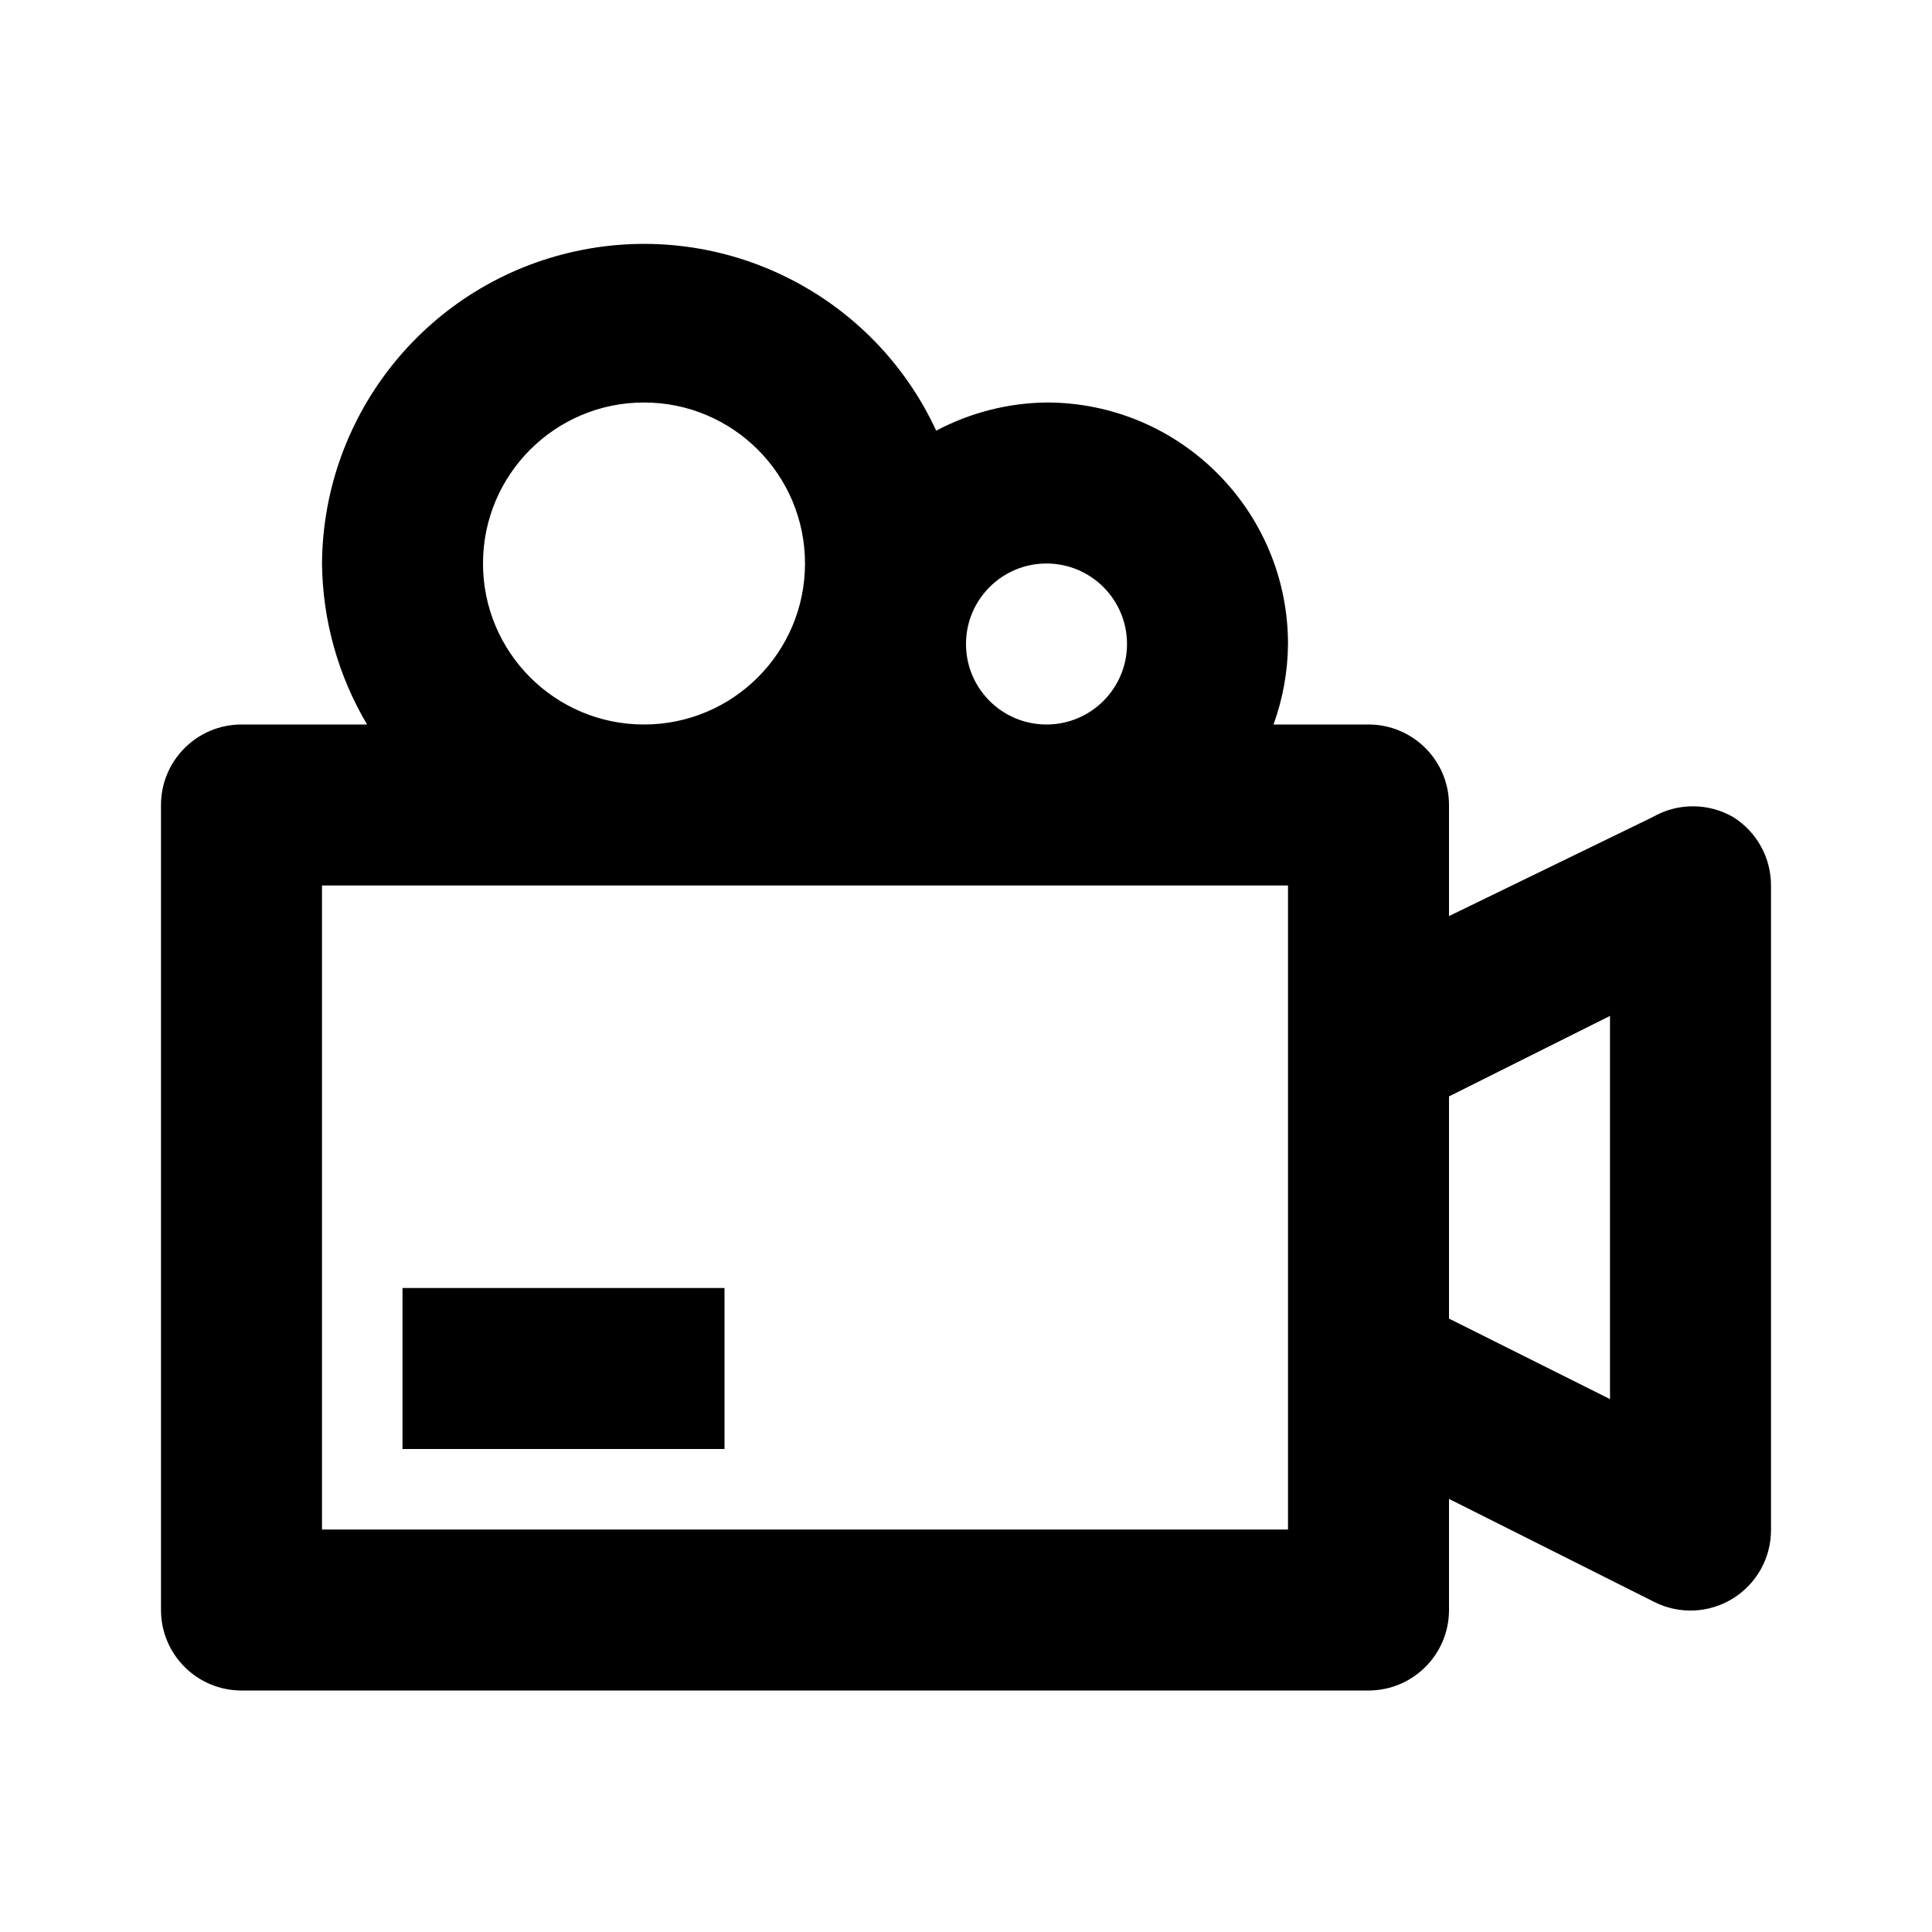<?xml version="1.0" encoding="UTF-8"?>
<svg xmlns="http://www.w3.org/2000/svg" xmlns:xlink="http://www.w3.org/1999/xlink" width="1000pt" height="1000pt" viewBox="0 0 1000 1000" version="1.1">
<g id="surface1">
<path style=" stroke:none;fill-rule:nonzero;fill:rgb(0%,0%,0%);fill-opacity:1;" d="M 897.082 422.918 C 884.191 415.473 868.309 415.473 855.418 422.918 L 750 474.168 L 750 416.668 C 750 393.656 731.344 375 708.332 375 L 659.168 375 C 664.02 361.637 666.555 347.547 666.668 333.332 C 666.668 264.297 610.703 208.332 541.668 208.332 C 521.75 208.578 502.176 213.578 484.582 222.918 C 451.82 152.125 374.344 113.527 298.102 130.016 C 221.859 146.5 167.25 213.664 166.668 291.668 C 166.973 321.016 175.02 349.762 190 375 L 125 375 C 101.988 375 83.332 393.656 83.332 416.668 L 83.332 833.332 C 83.332 856.344 101.988 875 125 875 L 708.332 875 C 731.344 875 750 856.344 750 833.332 L 750 775.832 L 856.25 829.168 C 869.211 835.699 884.641 835.016 896.973 827.359 C 909.309 819.703 916.77 806.184 916.668 791.668 L 916.668 458.332 C 916.695 443.938 909.293 430.547 897.082 422.918 Z M 541.668 291.668 C 564.68 291.668 583.332 310.32 583.332 333.332 C 583.332 356.344 564.68 375 541.668 375 C 518.656 375 500 356.344 500 333.332 C 500 310.32 518.656 291.668 541.668 291.668 Z M 250 291.668 C 250 245.645 287.309 208.332 333.332 208.332 C 379.355 208.332 416.668 245.645 416.668 291.668 C 416.668 337.691 379.355 375 333.332 375 C 287.309 375 250 337.691 250 291.668 Z M 666.668 791.668 L 166.668 791.668 L 166.668 458.332 L 666.668 458.332 Z M 833.332 724.168 L 750 682.5 L 750 567.5 L 833.332 525.832 Z M 833.332 724.168 "/>
<path style=" stroke:none;fill-rule:nonzero;fill:rgb(0%,0%,0%);fill-opacity:1;" d="M 208.332 666.668 L 375 666.668 L 375 750 L 208.332 750 Z M 208.332 666.668 "/>
</g>
</svg>
